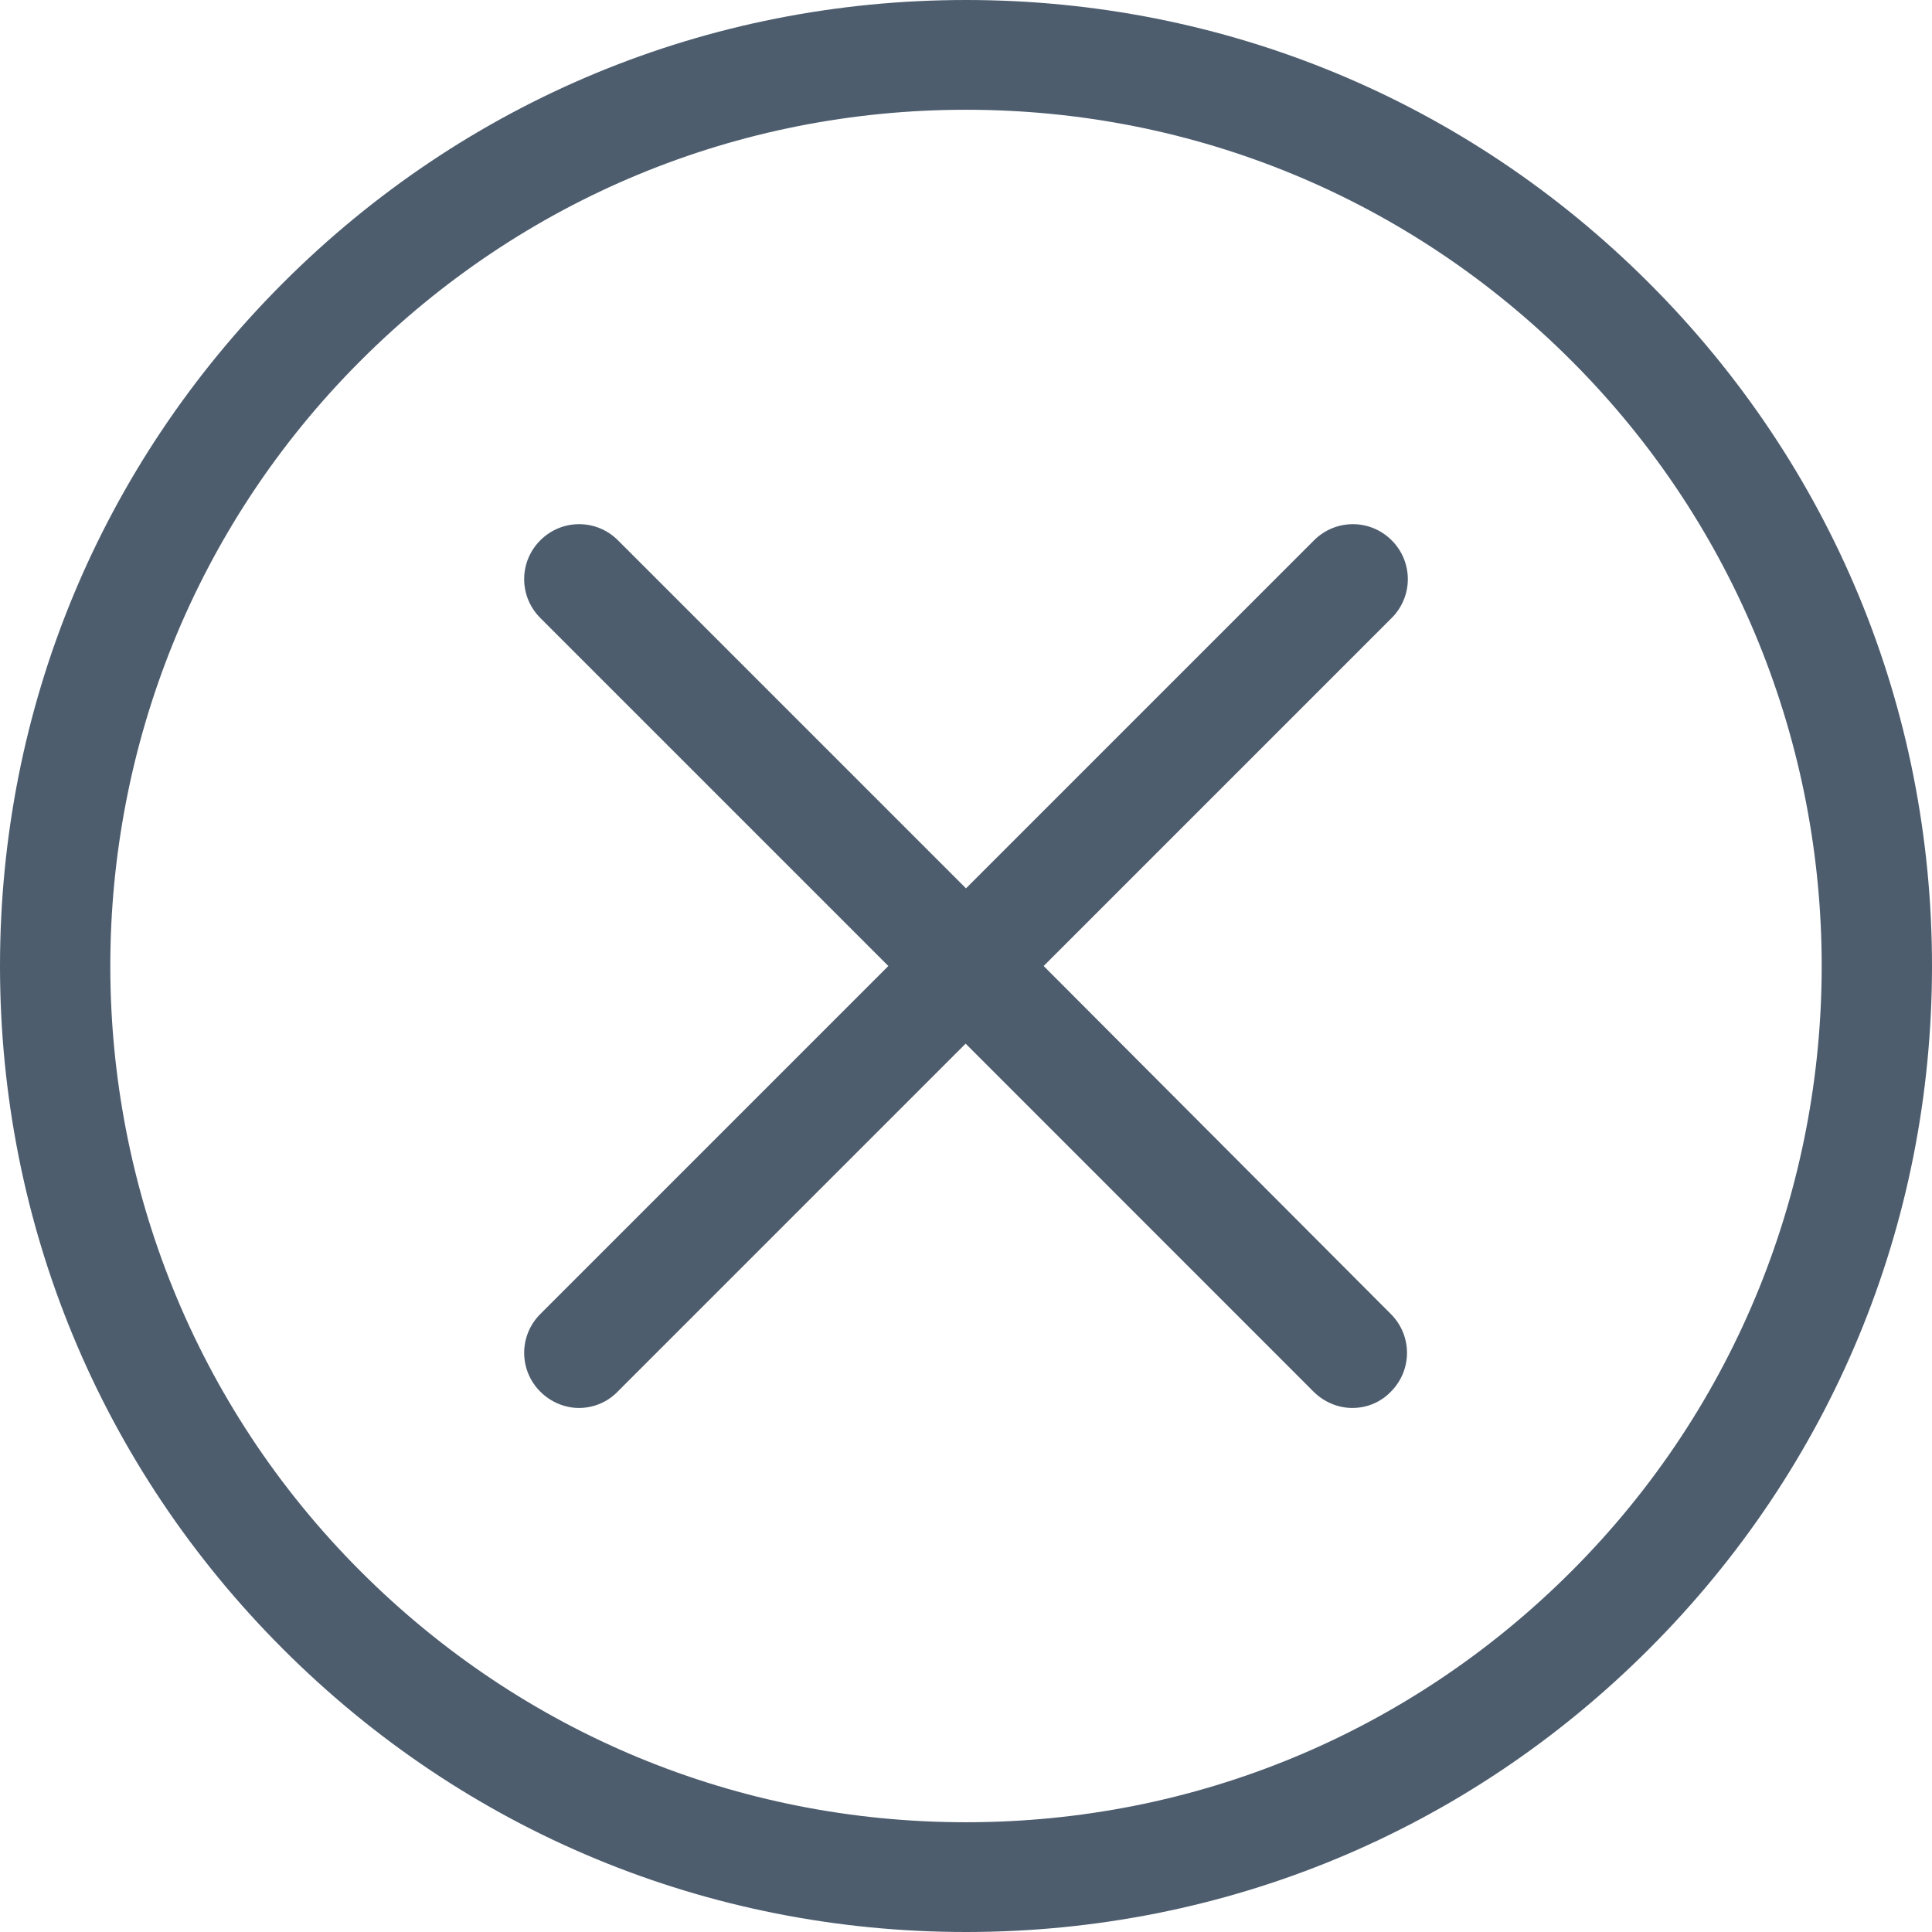 <svg width="21" height="21" viewBox="0 0 21 21" fill="none" xmlns="http://www.w3.org/2000/svg">
<path d="M17.924 3.076C15.94 1.092 13.306 0 10.5 0C7.694 0 5.06 1.092 3.076 3.076C1.092 5.06 0 7.694 0 10.5C0 13.306 1.092 15.94 3.076 17.924C5.06 19.909 7.694 21 10.5 21C13.306 21 15.94 19.909 17.924 17.924C19.909 15.94 21 13.306 21 10.5C21 7.694 19.909 5.06 17.924 3.076ZM17.08 17.08C15.321 18.839 12.984 19.807 10.5 19.807C8.016 19.807 5.679 18.839 3.92 17.08C0.292 13.452 0.292 7.548 3.92 3.92C5.679 2.161 8.016 1.193 10.5 1.193C12.984 1.193 15.321 2.161 17.08 3.92C20.708 7.548 20.708 13.452 17.08 17.08Z" fill="#4D5D6E"/>
<path d="M15.127 5.873C14.893 5.639 14.517 5.639 14.283 5.873L10.5 9.656L6.717 5.873C6.483 5.639 6.107 5.639 5.873 5.873C5.639 6.107 5.639 6.483 5.873 6.717L9.656 10.5L5.873 14.283C5.639 14.517 5.639 14.893 5.873 15.127C5.988 15.242 6.143 15.304 6.293 15.304C6.443 15.304 6.598 15.246 6.713 15.127L10.496 11.344L14.278 15.127C14.393 15.242 14.548 15.304 14.698 15.304C14.853 15.304 15.003 15.246 15.118 15.127C15.352 14.893 15.352 14.517 15.118 14.283L11.344 10.5L15.127 6.717C15.361 6.483 15.361 6.107 15.127 5.873Z" fill="#4D5D6E"/>
</svg>
